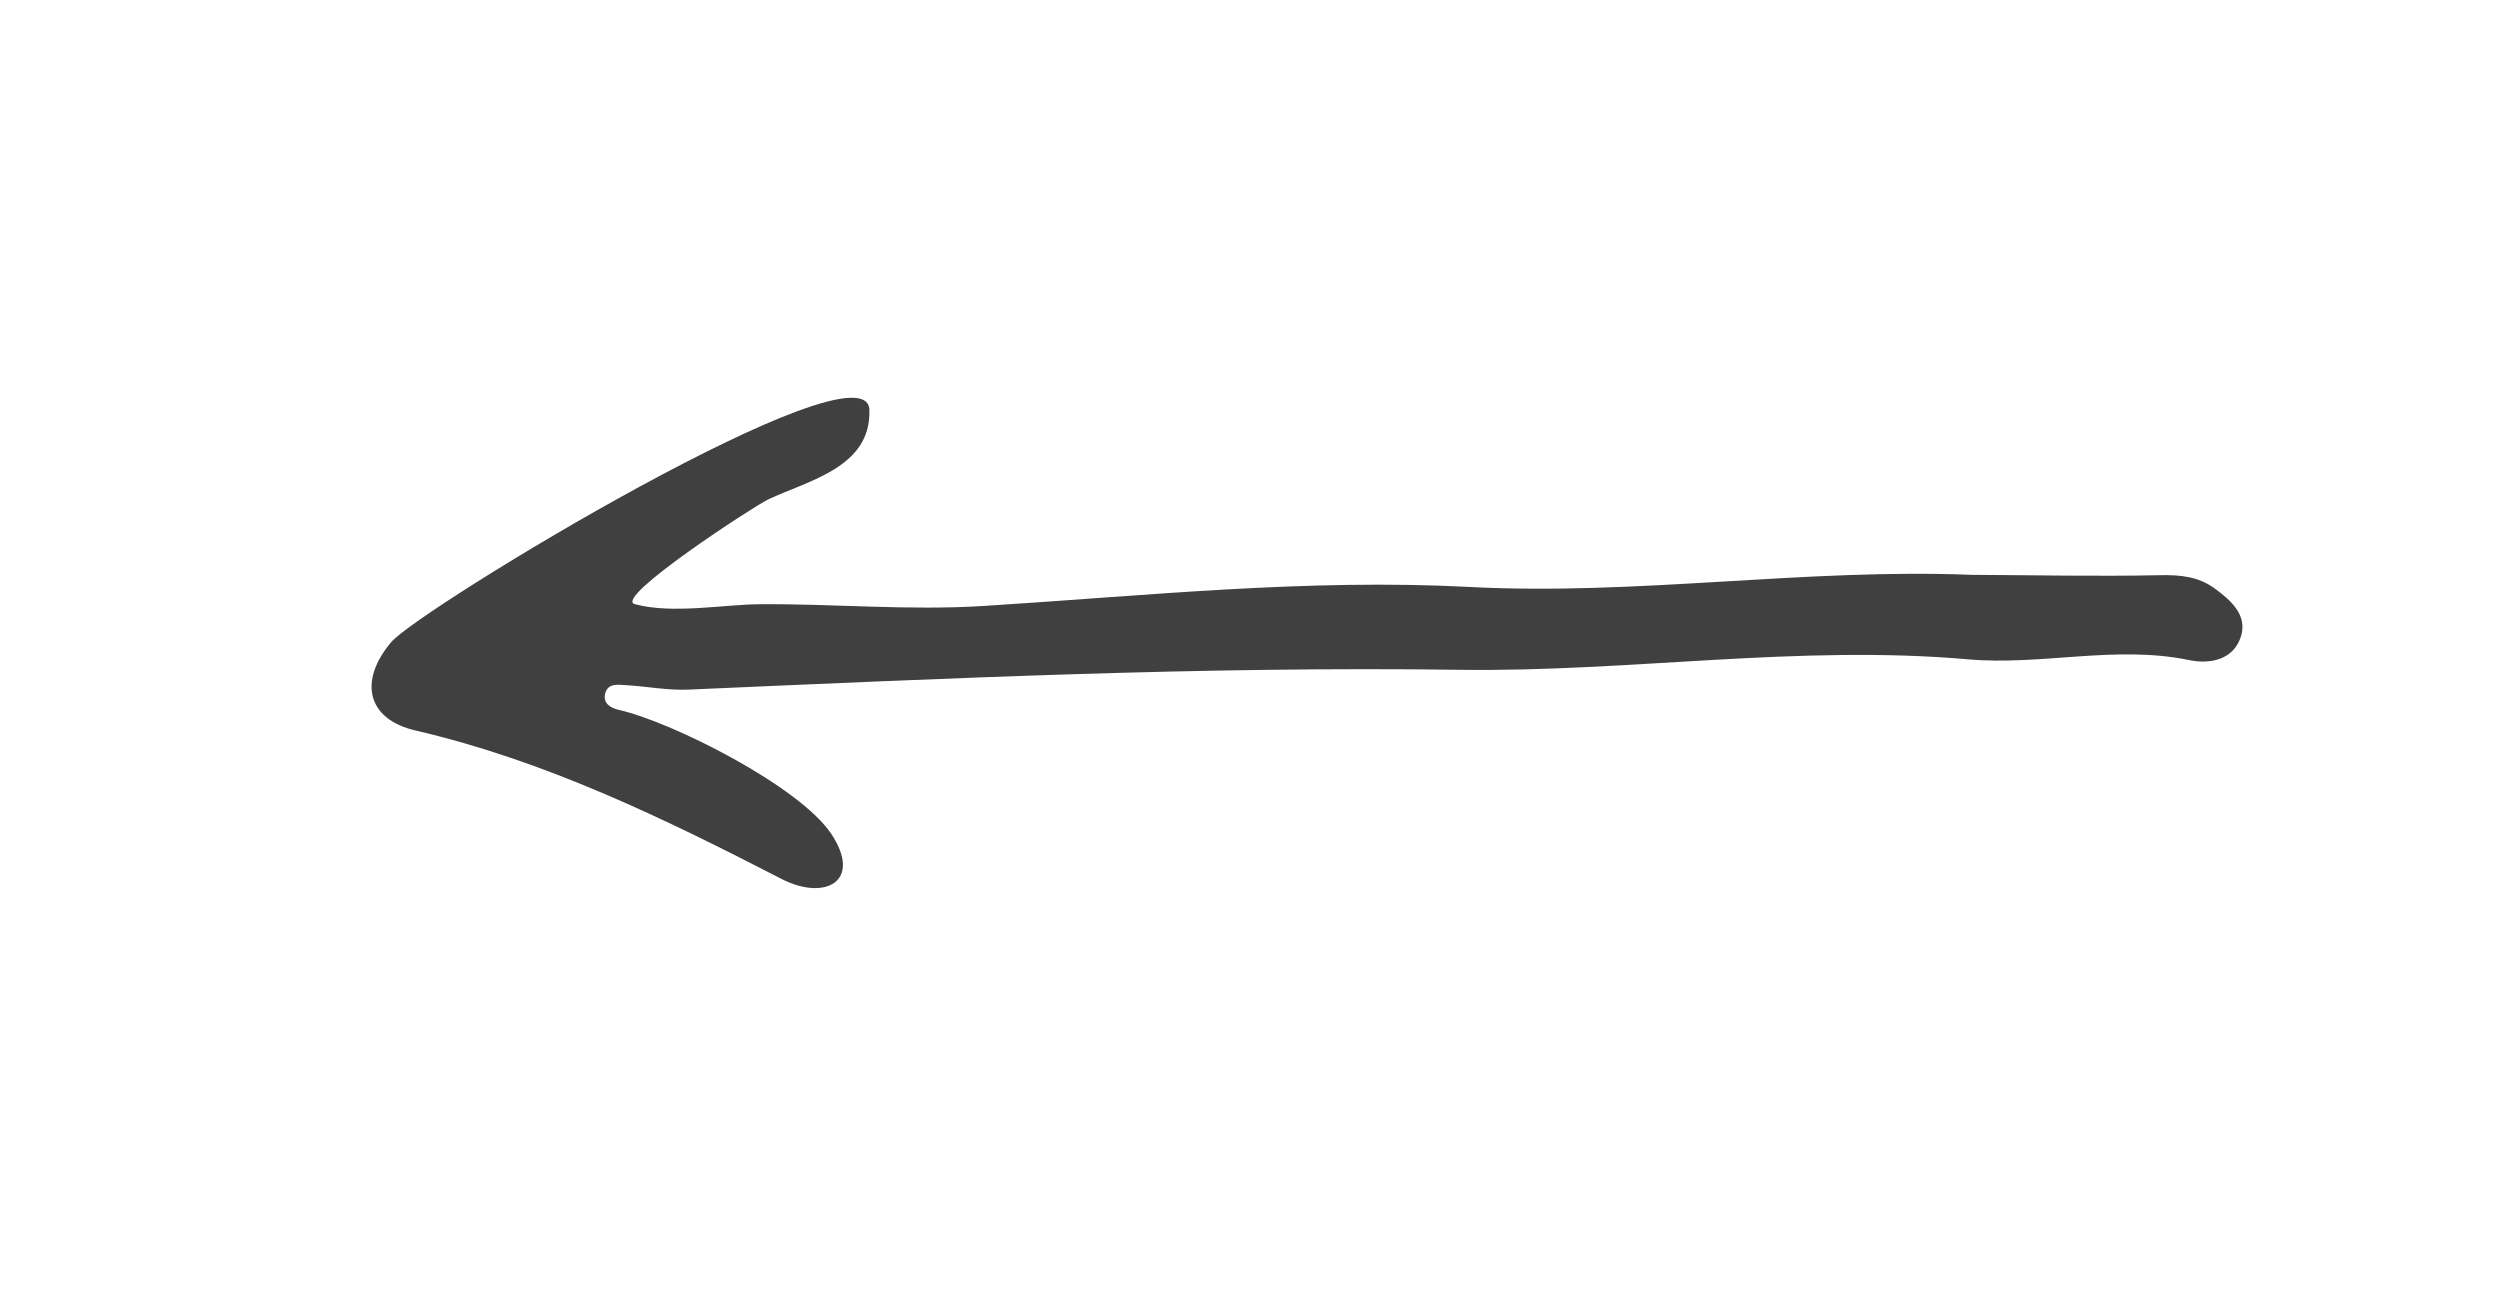 <?xml version="1.0" encoding="UTF-8"?>
<svg id="_ÎÓÈ_1" data-name="—ÎÓÈ_1" xmlns="http://www.w3.org/2000/svg" viewBox="0 0 4537 2346">
  <defs>
    <style>
      .cls-1 {
        fill: #404040;
        fill-rule: evenodd;
        stroke-width: 0px;
      }
    </style>
  </defs>
  <path class="cls-1" d="m3577.66,1043.2c113.88.58,227.8,3.05,341.62.66,36.9-.79,69.83,2.17,99.73,23.95,29.44,21.45,59.55,48.06,48.12,86.25-12.88,43.12-55.68,51.84-94.3,43.86-133.94-27.7-267.18,10.42-401.53-1.38-307.41-27-613.95,23.28-921.52,19.04-467.25-6.42-933.91,15.62-1400.56,35.94-37.74,1.65-75.83-5.97-113.81-8.14-13.9-.81-31.74-3.87-36.92,14.48-5.18,18.29,9.46,26.94,23.82,30.21,98.78,22.48,329.43,139.47,386.41,225.44,57.12,86.19-11.76,122.14-90.52,81.54-212.9-109.69-428.24-214.57-663.98-269.29-88.75-20.61-103.63-90.03-44.31-160.42,50.51-59.95,863.58-552.44,867.86-421.44,3.37,104.3-110.01,127.75-184.2,162.71-24.09,11.34-281.5,178.74-241.7,189.71,67.27,18.55,161.42.73,226.15.23,135.67-1.04,271,11.7,406.66,3.18,294.03-18.46,587.18-49.99,882.58-34.51,303.61,15.91,606.52-33.97,910.39-22.04Z"/>
</svg>